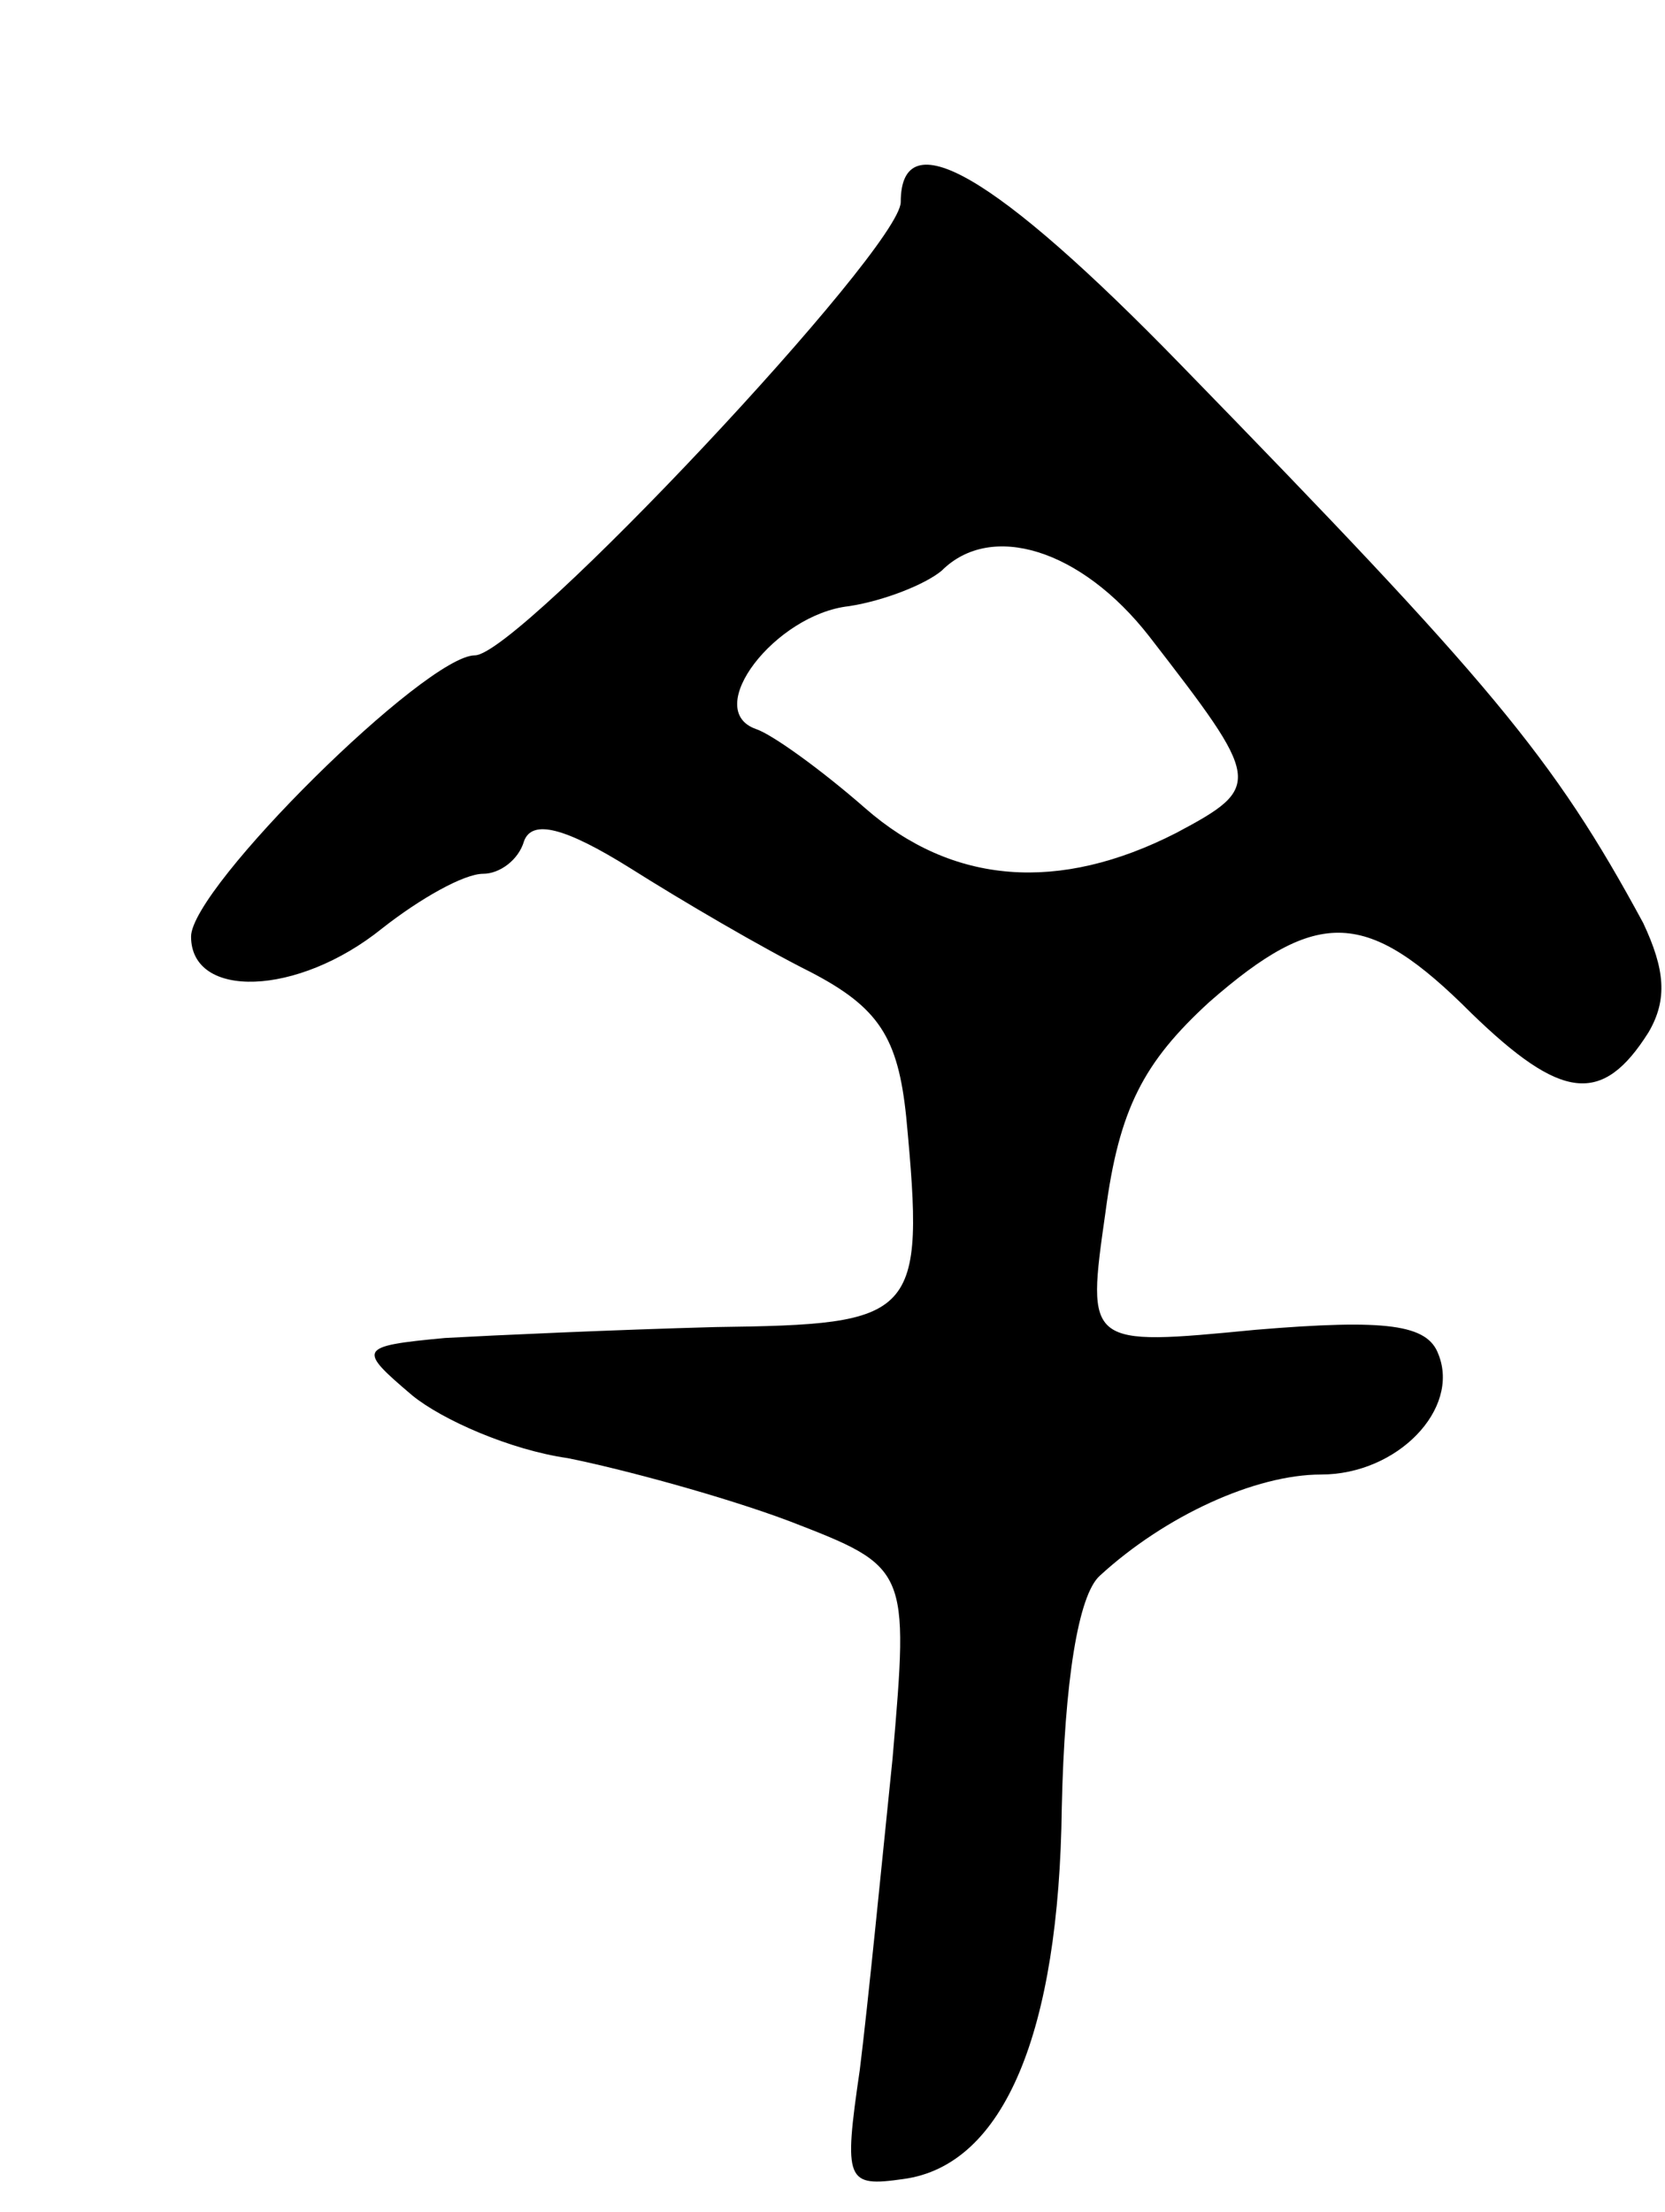 <svg version="1.0" xmlns="http://www.w3.org/2000/svg"
 width="61pt" height="81pt" viewBox="0 0 61 81"
 preserveAspectRatio="xMidYMid meet">
<g transform="translate(0,81) scale(0.1,-0.1)"
fill="#000000" stroke="none">
<path d="M330 736 c0 -17 -140 -166 -156 -166 -18 0 -104 -85 -104 -103 0 -23
39 -22 70 3 14 11 30 20 37 20 6 0 13 5 15 12 3 8 15 5 39 -10 19 -12 48 -29
66 -38 25 -13 32 -24 35 -53 7 -74 4 -76 -70 -77 -37 -1 -81 -3 -99 -4 -32 -3
-32 -4 -12 -21 11 -9 36 -20 57 -23 20 -4 57 -14 81 -23 44 -17 44 -17 38 -87
-4 -39 -9 -90 -12 -114 -6 -41 -5 -43 16 -40 37 5 57 54 58 136 1 46 6 78 14
85 24 22 57 37 81 37 28 0 51 24 43 44 -4 11 -19 13 -67 9 -62 -6 -62 -6 -55
43 5 38 14 55 38 77 40 35 58 34 96 -4 33 -32 48 -34 65 -7 7 12 6 23 -2 40
-33 61 -56 88 -169 204 -69 71 -103 90 -103 60z m91 -159 c41 -53 42 -55 10
-72 -43 -22 -82 -19 -114 9 -16 14 -34 27 -40 29 -20 7 7 42 34 45 13 2 28 8
34 13 18 18 51 8 76 -24z"/>
</g>
</svg>
